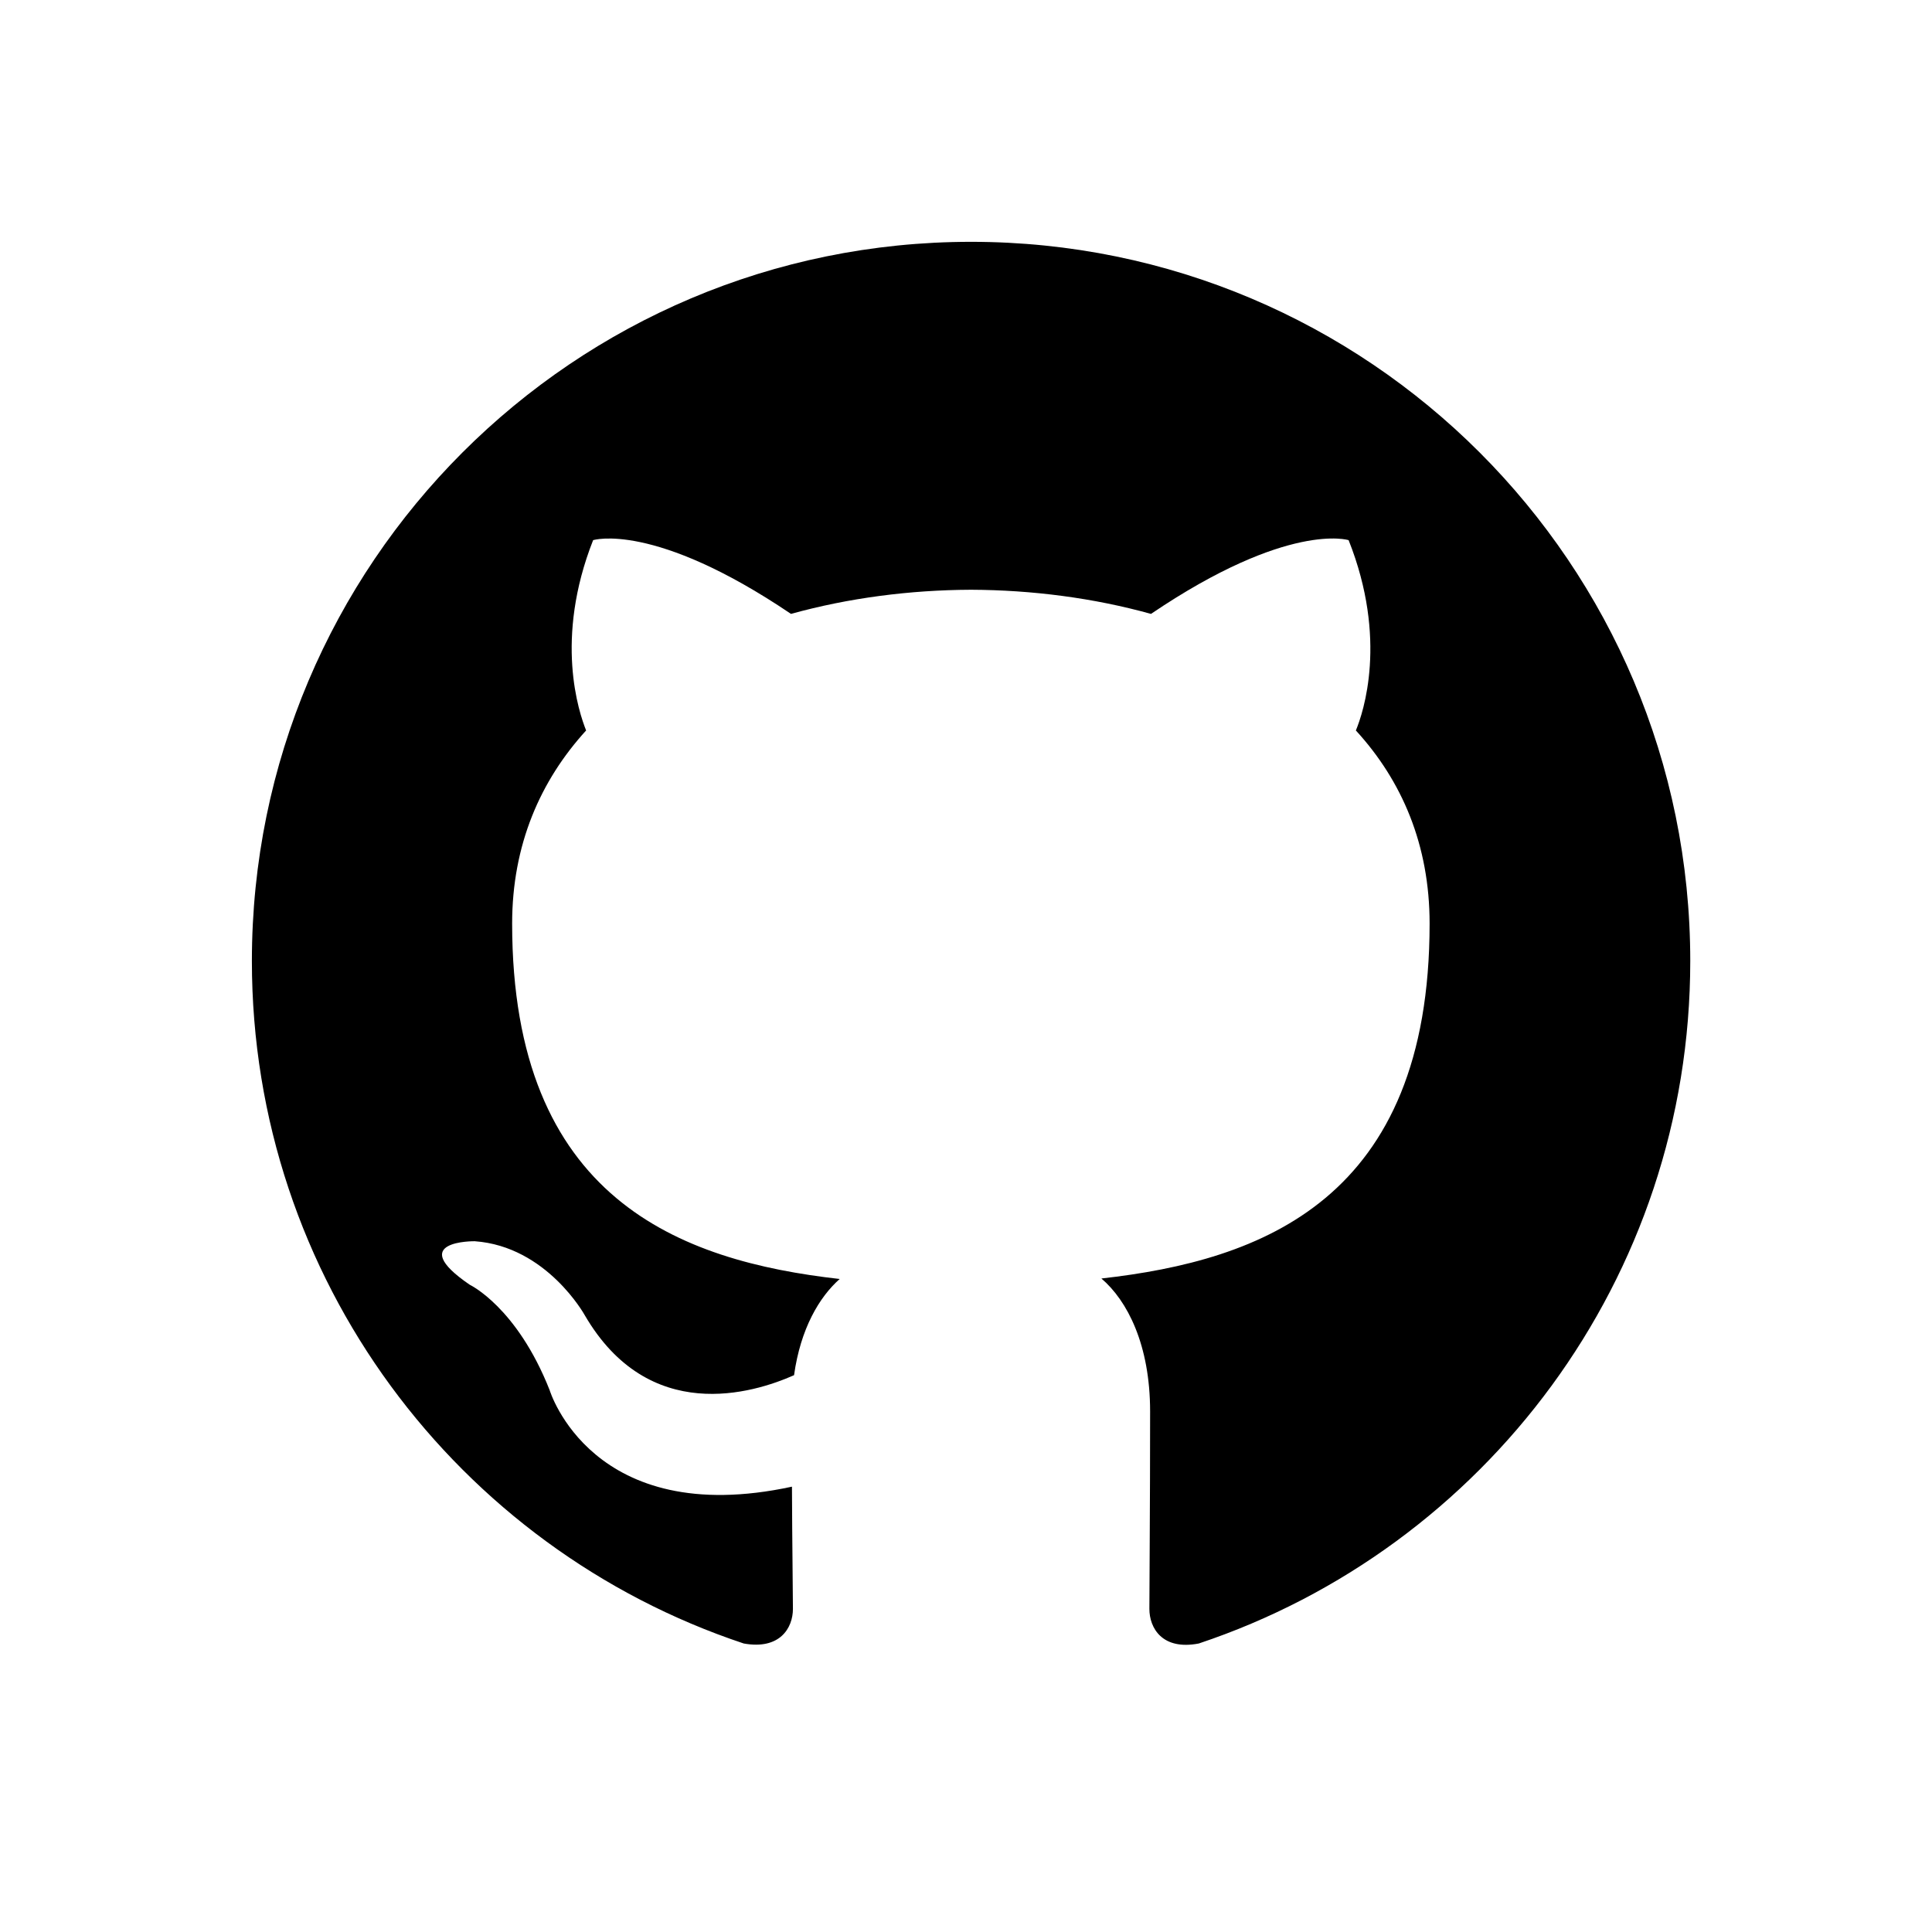 <?xml version="1.0" encoding="UTF-8" standalone="no"?>
<svg
   xmlns:dc="http://purl.org/dc/elements/1.1/"
   xmlns:cc="http://creativecommons.org/ns#"
   xmlns:rdf="http://www.w3.org/1999/02/22-rdf-syntax-ns#"
   xmlns:svg="http://www.w3.org/2000/svg"
   xmlns="http://www.w3.org/2000/svg"
   xmlns:sodipodi="http://sodipodi.sourceforge.net/DTD/sodipodi-0.dtd"
   xmlns:inkscape="http://www.inkscape.org/namespaces/inkscape"
   width="24"
   height="24"
   viewBox="0 0 24 24"
   version="1.1"
   id="svg845"
   sodipodi:docname="github.svg"
   inkscape:version="1.0.2-2 (e86c870879, 2021-01-15)">
  <defs
     id="defs849" />
  <sodipodi:namedview
     pagecolor="#ffffff"
     bordercolor="#666666"
     borderopacity="1"
     objecttolerance="10"
     gridtolerance="10"
     guidetolerance="10"
     inkscape:pageopacity="0"
     inkscape:pageshadow="2"
     inkscape:window-width="827"
     inkscape:window-height="480"
     id="namedview847"
     showgrid="false"
     inkscape:zoom="8.0298132"
     inkscape:cx="12.332456"
     inkscape:cy="16"
     inkscape:window-x="0"
     inkscape:window-y="0"
     inkscape:window-maximized="0"
     inkscape:current-layer="svg845" />
  <path
     fill-rule="evenodd"
     d="m 12.063,3.004 c -4.935,0 -8.934,3.999 -8.934,8.934 0,3.947 2.559,7.297 6.11,8.478 0.448,0.081 0.611,-0.192 0.611,-0.43 0,-0.212 -0.009,-0.774 -0.012,-1.518 C 7.351,19.005 6.828,17.269 6.828,17.269 6.42,16.236 5.836,15.96 5.836,15.96 c -0.811,-0.553 0.061,-0.541 0.061,-0.541 0.896,0.064 1.367,0.919 1.367,0.919 0.797,1.367 2.091,0.971 2.6,0.745 0.081,-0.579 0.314,-0.971 0.567,-1.195 -1.983,-0.224 -4.069,-0.992 -4.069,-4.415 0,-0.977 0.349,-1.774 0.919,-2.399 -0.09,-0.224 -0.398,-1.134 0.087,-2.364 0,0 0.75,-0.238 2.458,0.916 0.713,-0.198 1.477,-0.297 2.236,-0.3 0.759,0.003 1.524,0.102 2.236,0.3 1.707,-1.155 2.455,-0.916 2.455,-0.916 0.489,1.23 0.183,2.141 0.09,2.364 0.573,0.625 0.916,1.422 0.916,2.399 0,3.432 -2.088,4.185 -4.077,4.409 0.32,0.273 0.605,0.82 0.605,1.652 0,1.195 -0.009,2.158 -0.009,2.452 0,0.238 0.16,0.518 0.614,0.43 3.548,-1.184 6.105,-4.531 6.105,-8.478 1.4e-5,-4.935 -3.999,-8.934 -8.934,-8.934 z"
     id="path843"
     style="stroke-width:0.745" />
</svg>
